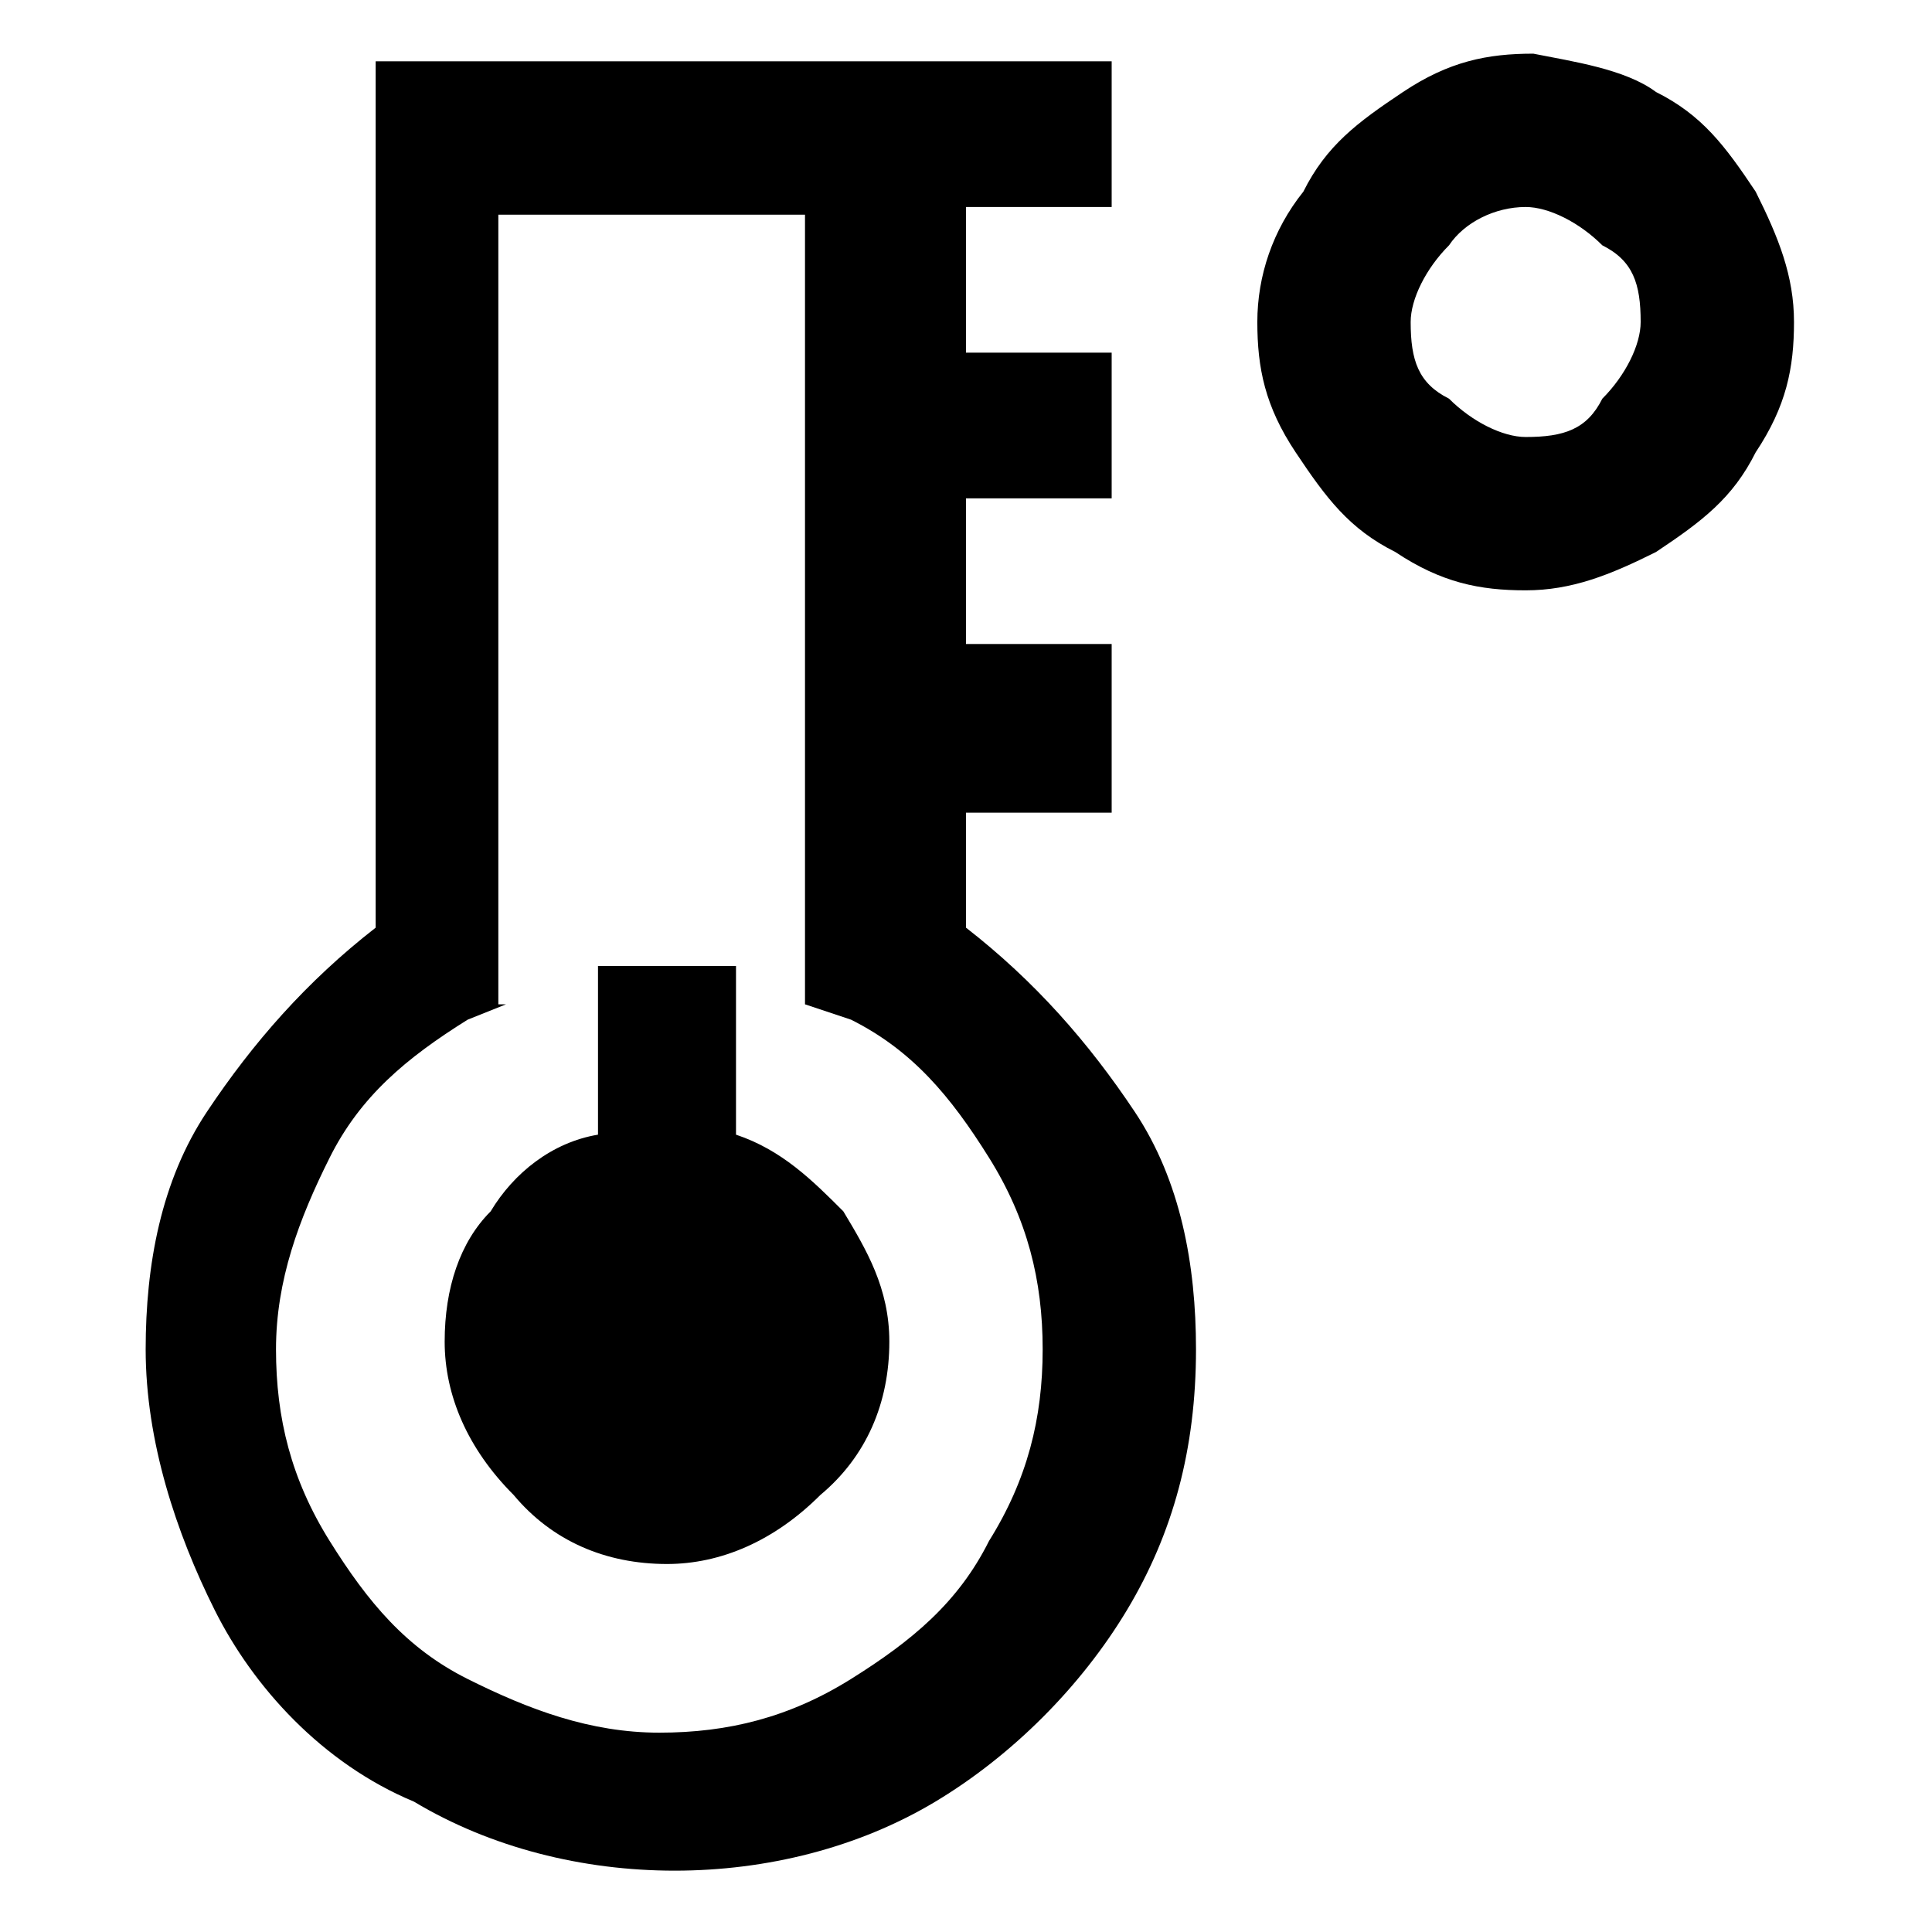 <?xml version="1.0" encoding="utf-8"?>
<!-- Generator: Adobe Illustrator 21.0.0, SVG Export Plug-In . SVG Version: 6.00 Build 0)  -->
<svg version="1.1" id="Layer_1" xmlns="http://www.w3.org/2000/svg" xmlns:xlink="http://www.w3.org/1999/xlink" x="0px" y="0px"
	 viewBox="0 0 25.2 25.2" style="enable-background:new 0 0 25.2 25.2;" xml:space="preserve">
<g>
	<path d="M14.5,0.8v1.9h-1.9v1.9h1.9v1.9h-1.9v1.9h1.9v2.2h-1.9v1.5c0.9,0.7,1.6,1.5,2.2,2.4c0.6,0.9,0.8,2,0.8,3.1
		c0,1.3-0.3,2.4-0.9,3.4c-0.6,1-1.5,1.9-2.5,2.5c-1,0.6-2.2,0.9-3.4,0.9s-2.4-0.3-3.4-0.9C4.2,23,3.3,22,2.8,21s-0.9-2.2-0.9-3.4
		c0-1.1,0.2-2.2,0.8-3.1c0.6-0.9,1.3-1.7,2.2-2.4V0.8H14.5z M6.6,13.1l-0.5,0.2c-0.8,0.5-1.4,1-1.8,1.8s-0.7,1.6-0.7,2.5
		c0,0.9,0.2,1.7,0.7,2.5c0.5,0.8,1,1.4,1.8,1.8s1.6,0.7,2.5,0.7s1.7-0.2,2.5-0.7c0.8-0.5,1.4-1,1.8-1.8c0.5-0.8,0.7-1.6,0.7-2.5
		c0-0.9-0.2-1.7-0.7-2.5s-1-1.4-1.8-1.8l-0.6-0.2V2.8h-4V13.1z M9.6,12.6v2.2c0.6,0.2,1,0.6,1.4,1c0.3,0.5,0.6,1,0.6,1.7
		c0,0.8-0.3,1.5-0.9,2c-0.6,0.6-1.3,0.9-2,0.9c-0.8,0-1.5-0.3-2-0.9c-0.6-0.6-0.9-1.3-0.9-2c0-0.7,0.2-1.3,0.6-1.7
		c0.3-0.5,0.8-0.9,1.4-1v-2.2H9.6z M21.6,1.2c0.6,0.3,0.9,0.7,1.3,1.3c0.3,0.6,0.5,1.1,0.5,1.7s-0.1,1.1-0.5,1.7
		c-0.3,0.6-0.7,0.9-1.3,1.3c-0.6,0.3-1.1,0.5-1.7,0.5c-0.6,0-1.1-0.1-1.7-0.5c-0.6-0.3-0.9-0.7-1.3-1.3s-0.5-1.1-0.5-1.7
		S16.6,3,17,2.5c0.3-0.6,0.7-0.9,1.3-1.3s1.1-0.5,1.7-0.5C20.5,0.8,21.2,0.9,21.6,1.2z M18.9,3.2c-0.3,0.3-0.5,0.7-0.5,1
		c0,0.5,0.1,0.8,0.5,1c0.3,0.3,0.7,0.5,1,0.5c0.5,0,0.8-0.1,1-0.5c0.3-0.3,0.5-0.7,0.5-1c0-0.5-0.1-0.8-0.5-1
		c-0.3-0.3-0.7-0.5-1-0.5C19.5,2.7,19.1,2.9,18.9,3.2z"/>
</g>
</svg>
